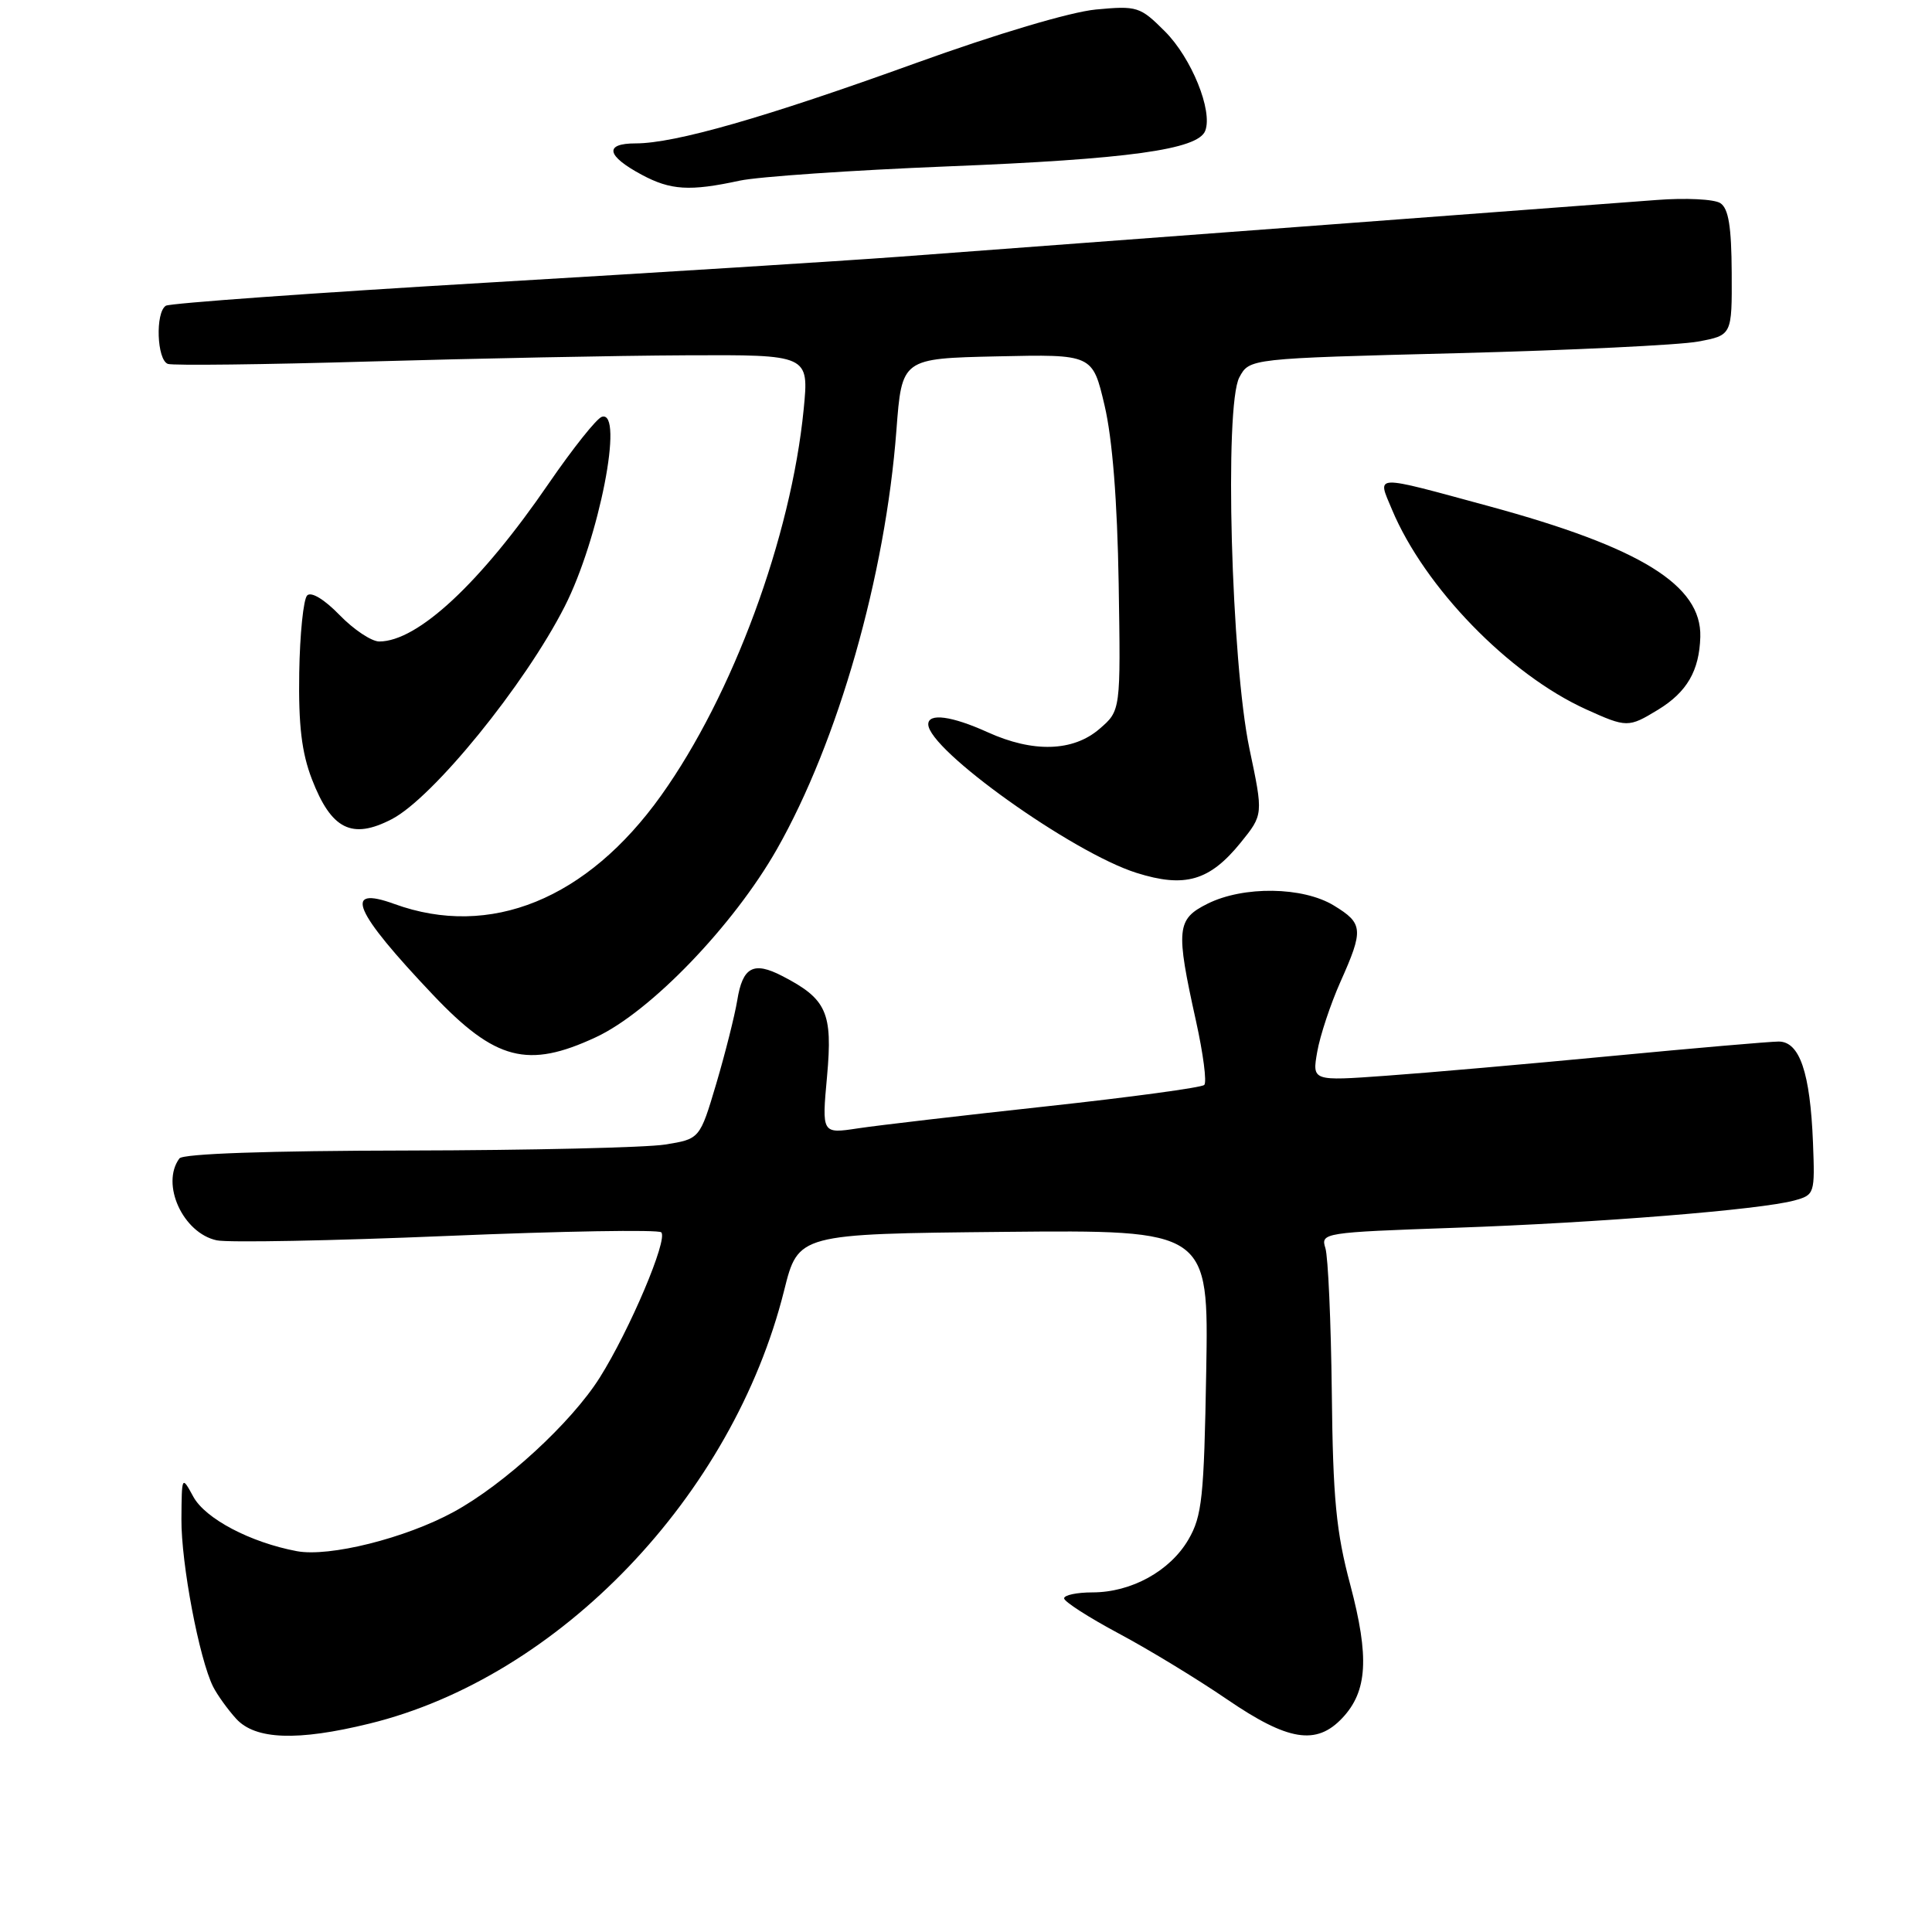 <?xml version="1.0" encoding="UTF-8" standalone="no"?>
<!DOCTYPE svg PUBLIC "-//W3C//DTD SVG 1.1//EN" "http://www.w3.org/Graphics/SVG/1.1/DTD/svg11.dtd" >
<svg xmlns="http://www.w3.org/2000/svg" xmlns:xlink="http://www.w3.org/1999/xlink" version="1.1" viewBox="0 0 256 256">
 <g >
 <path fill="currentColor"
d=" M 48.94 228.39 C 74.10 222.24 97.10 198.21 103.90 171.00 C 105.77 163.50 105.77 163.50 132.96 163.23 C 160.16 162.97 160.16 162.97 159.83 181.73 C 159.54 198.43 159.28 200.89 157.47 204.00 C 155.04 208.17 149.91 211.00 144.75 211.00 C 142.69 211.00 141.00 211.36 141.00 211.79 C 141.00 212.22 144.26 214.32 148.25 216.45 C 152.24 218.58 158.68 222.50 162.57 225.16 C 170.67 230.70 174.42 231.31 177.87 227.64 C 181.20 224.10 181.46 219.59 178.92 210.00 C 177.04 202.97 176.62 198.56 176.47 184.47 C 176.36 175.11 175.98 166.52 175.62 165.38 C 174.98 163.36 175.36 163.30 192.73 162.69 C 211.80 162.03 233.30 160.29 237.76 159.07 C 240.45 158.33 240.49 158.18 240.23 151.41 C 239.86 142.10 238.46 138.00 235.67 138.01 C 234.48 138.02 224.50 138.88 213.50 139.93 C 202.50 140.98 189.08 142.16 183.68 142.54 C 173.86 143.25 173.86 143.25 174.54 139.37 C 174.91 137.24 176.29 133.08 177.60 130.13 C 180.71 123.18 180.64 122.36 176.75 119.99 C 172.64 117.48 164.77 117.37 160.00 119.75 C 155.90 121.80 155.77 123.08 158.48 135.31 C 159.43 139.61 159.93 143.41 159.57 143.76 C 159.22 144.11 149.84 145.38 138.72 146.59 C 127.60 147.80 116.34 149.11 113.70 149.51 C 108.89 150.24 108.89 150.24 109.59 142.60 C 110.35 134.17 109.55 132.37 103.66 129.33 C 99.84 127.35 98.40 128.12 97.69 132.55 C 97.35 134.59 96.10 139.56 94.91 143.59 C 92.73 150.92 92.73 150.92 88.12 151.66 C 85.58 152.06 70.22 152.42 54.00 152.45 C 35.55 152.48 24.22 152.87 23.77 153.50 C 21.27 156.89 24.24 163.39 28.72 164.35 C 30.25 164.67 43.97 164.41 59.22 163.77 C 74.47 163.13 87.25 162.91 87.62 163.29 C 88.54 164.21 83.44 176.23 79.47 182.54 C 75.71 188.51 66.79 196.71 60.09 200.35 C 53.70 203.83 43.64 206.34 39.34 205.54 C 33.17 204.38 27.19 201.23 25.61 198.31 C 24.09 195.52 24.08 195.53 24.04 201.30 C 24.00 207.17 26.40 219.82 28.24 223.50 C 28.80 224.60 30.17 226.51 31.30 227.75 C 33.83 230.52 39.40 230.73 48.94 228.39 Z  M 78.95 137.44 C 86.18 134.08 97.19 122.64 102.94 112.53 C 111.05 98.27 117.32 76.31 118.78 57.00 C 119.50 47.50 119.50 47.50 132.14 47.22 C 144.77 46.94 144.77 46.94 146.36 53.72 C 147.40 58.14 148.05 66.36 148.23 77.33 C 148.50 94.16 148.50 94.16 145.69 96.58 C 142.19 99.60 136.89 99.76 130.86 97.02 C 126.11 94.87 123.00 94.45 123.00 95.97 C 123.00 99.35 142.10 112.98 150.59 115.66 C 157.00 117.68 160.28 116.73 164.39 111.66 C 167.40 107.94 167.40 107.94 165.56 99.22 C 163.14 87.69 162.21 53.75 164.22 50.00 C 165.56 47.50 165.56 47.50 193.03 46.80 C 208.14 46.41 222.53 45.72 225.00 45.26 C 229.50 44.42 229.50 44.42 229.46 36.15 C 229.43 30.03 229.04 27.63 227.96 26.92 C 227.16 26.39 223.35 26.20 219.50 26.50 C 212.60 27.03 145.27 32.07 119.00 34.03 C 111.58 34.58 86.93 36.13 64.23 37.47 C 41.53 38.81 22.52 40.18 21.98 40.51 C 20.56 41.39 20.78 47.71 22.25 48.22 C 22.94 48.45 34.98 48.31 49.00 47.90 C 63.02 47.50 81.86 47.12 90.85 47.08 C 107.20 47.00 107.20 47.00 106.49 54.25 C 104.82 71.18 97.10 92.10 87.61 105.40 C 77.79 119.16 64.94 124.39 52.25 119.78 C 45.37 117.28 46.85 120.73 57.41 131.86 C 65.63 140.52 69.94 141.64 78.95 137.44 Z  M 51.90 108.55 C 57.36 105.73 69.55 90.74 74.83 80.35 C 79.38 71.41 82.73 54.29 79.75 55.23 C 79.06 55.44 75.90 59.42 72.71 64.06 C 63.69 77.23 55.35 85.00 50.25 85.00 C 49.23 85.00 46.86 83.42 45.00 81.50 C 42.98 79.42 41.24 78.36 40.70 78.90 C 40.21 79.39 39.73 84.01 39.65 89.15 C 39.54 96.10 39.97 99.72 41.33 103.25 C 43.90 109.91 46.63 111.28 51.90 108.55 Z  M 219.69 94.05 C 223.53 91.71 225.17 88.88 225.30 84.39 C 225.49 77.54 217.40 72.54 197.32 67.08 C 181.71 62.84 182.48 62.82 184.44 67.51 C 188.75 77.82 199.95 89.35 210.14 93.98 C 215.55 96.43 215.78 96.43 219.69 94.05 Z  M 98.00 23.94 C 100.47 23.41 112.85 22.56 125.50 22.05 C 149.50 21.10 158.75 19.82 159.70 17.33 C 160.72 14.68 157.88 7.68 154.36 4.16 C 151.07 0.87 150.69 0.75 145.21 1.26 C 141.84 1.58 132.06 4.49 121.32 8.37 C 101.34 15.59 89.43 19.00 84.23 19.00 C 80.02 19.00 80.34 20.64 85.04 23.16 C 88.86 25.21 91.40 25.37 98.00 23.94 Z "/>
</g>
</svg>